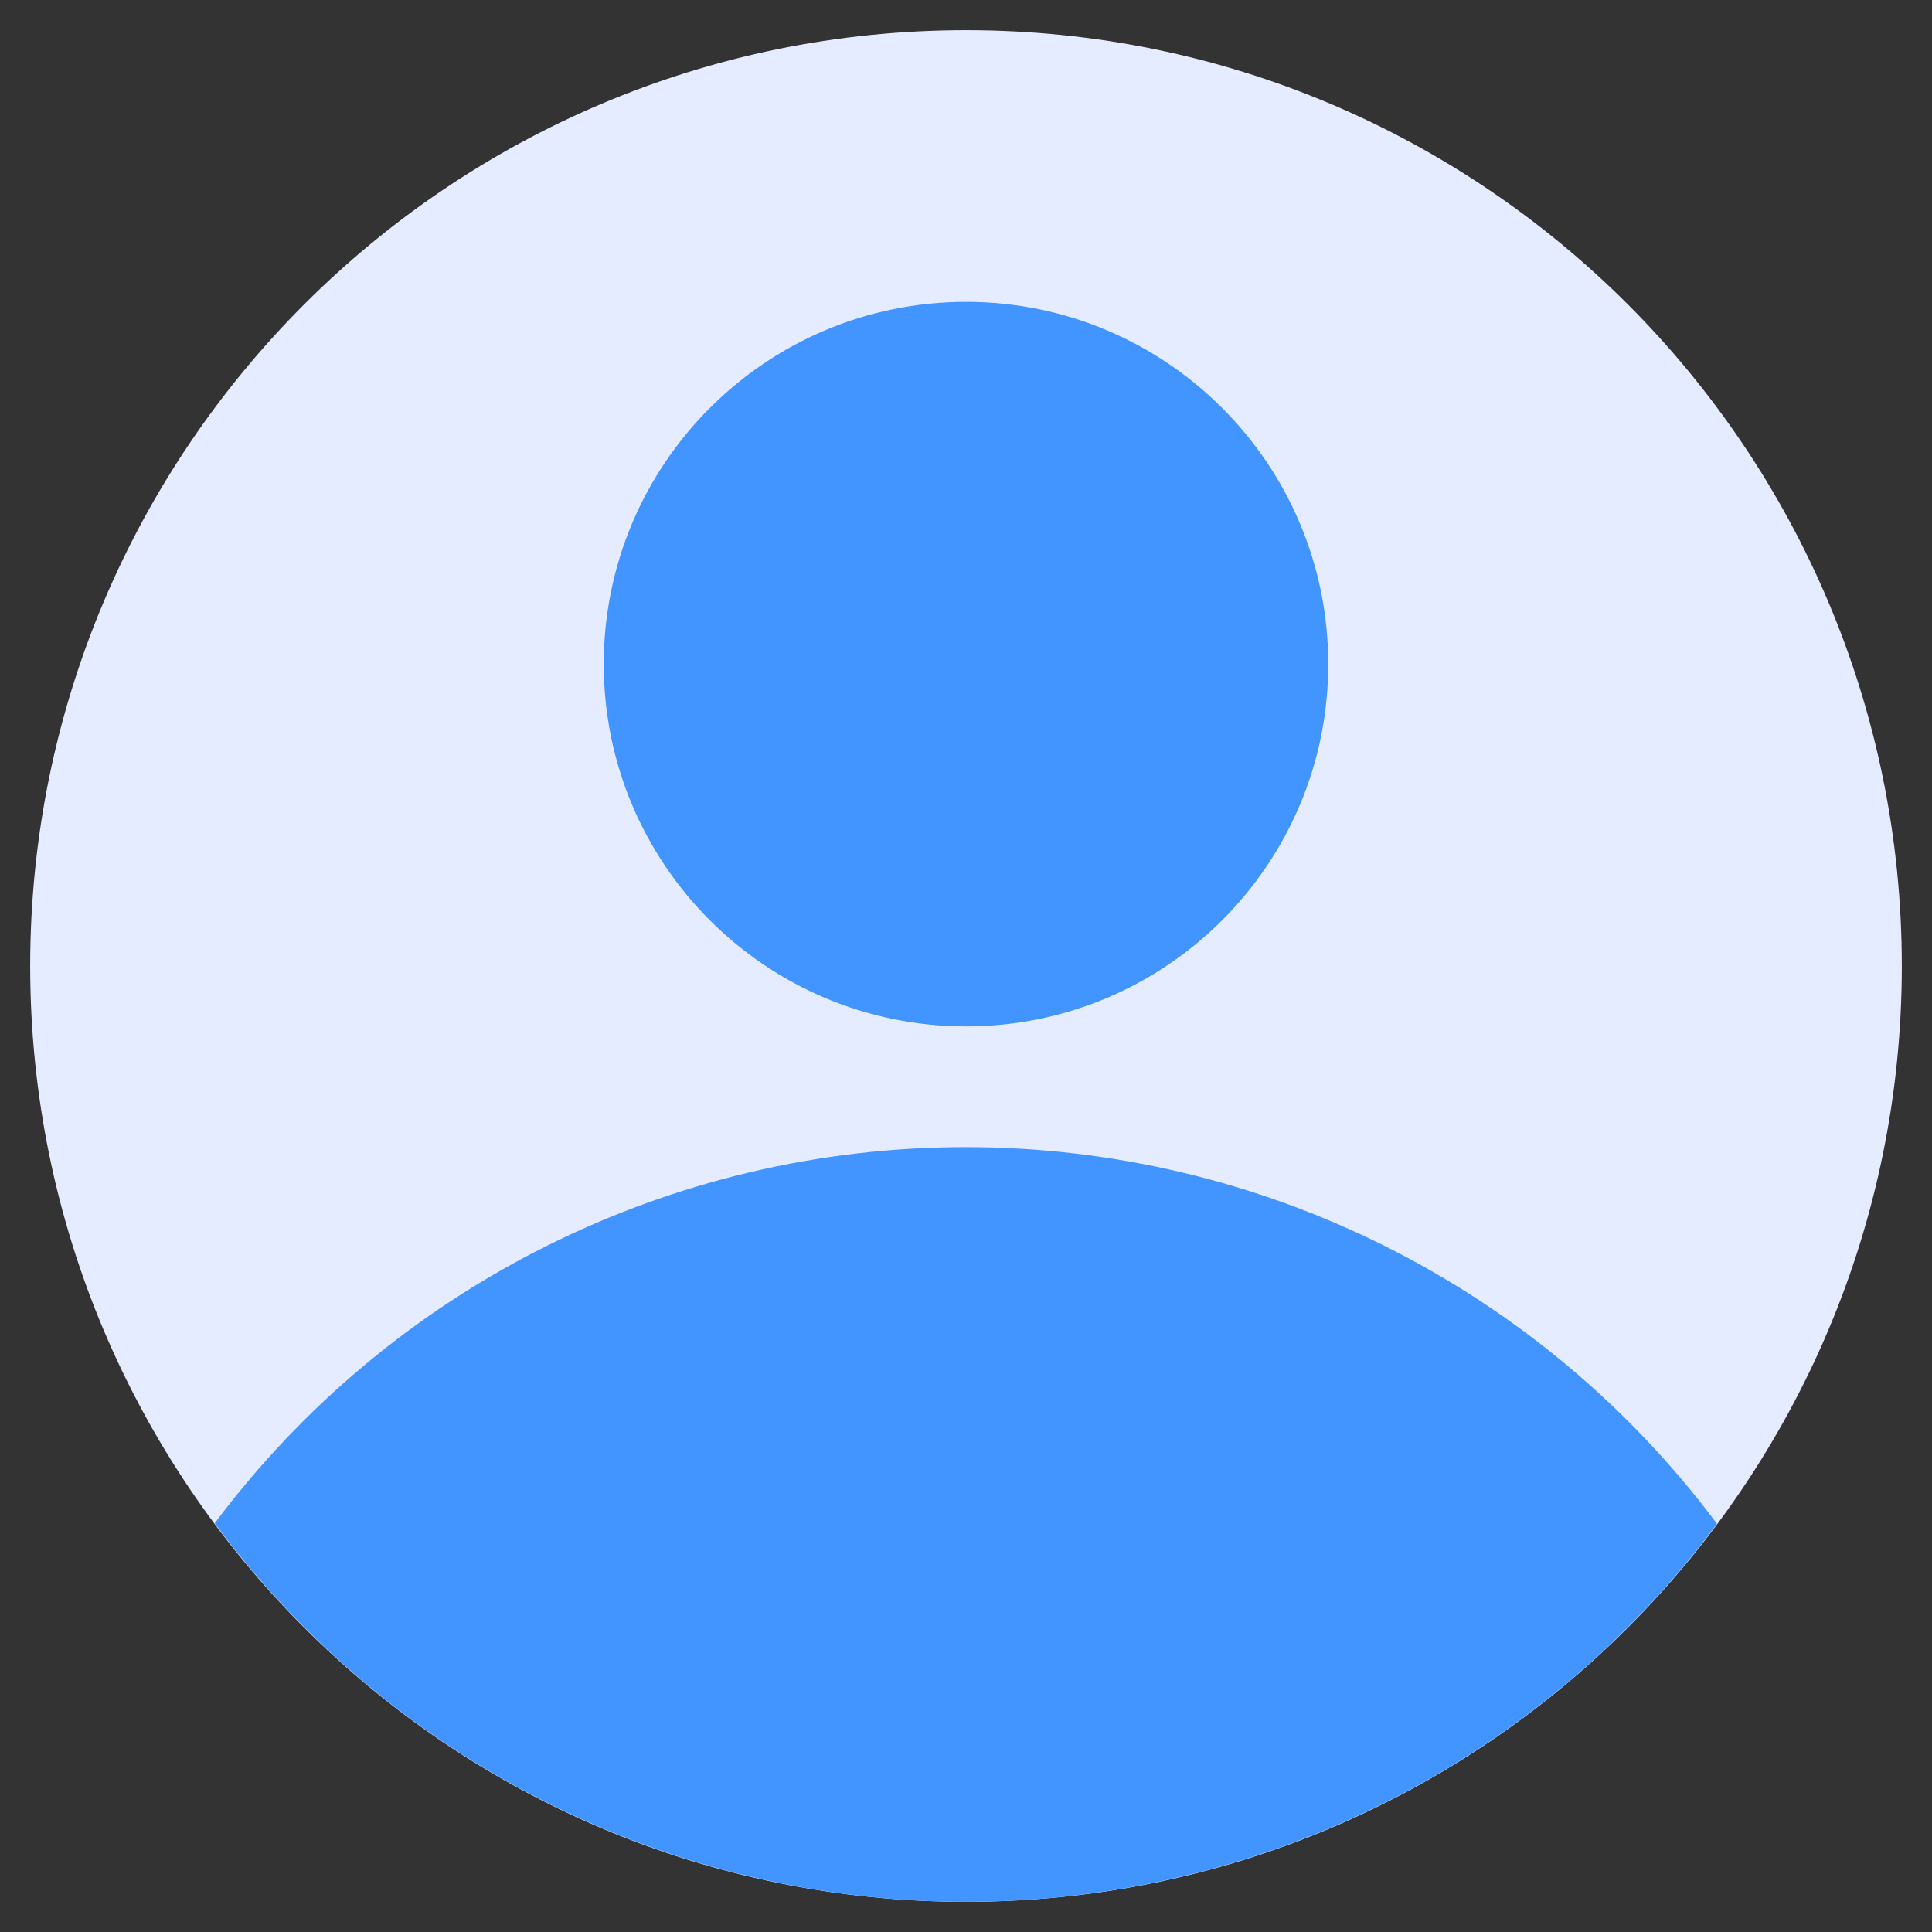 <svg width="56" height="56" viewBox="0 0 56 56" fill="none" xmlns="http://www.w3.org/2000/svg">
<rect x="0" y="0" width="56" height="56" fill="#333333" stroke="none"/>
<g clip-path="url(#clip0_1471_9898)">
<path d="M28 55.125C42.981 55.125 55.125 42.981 55.125 28C55.125 13.019 42.981 0.875 28 0.875C13.019 0.875 0.875 13.019 0.875 28C0.875 42.981 13.019 55.125 28 55.125Z" fill="#E6ECFF"/>
<path d="M49.767 44.166C47.237 40.779 43.952 38.029 40.173 36.134C36.395 34.239 32.226 33.252 27.998 33.25C23.771 33.249 19.602 34.233 15.821 36.126C12.041 38.018 8.755 40.766 6.223 44.152C8.742 47.554 12.023 50.319 15.803 52.225C19.584 54.13 23.758 55.124 27.991 55.125C32.225 55.126 36.4 54.136 40.181 52.233C43.963 50.329 47.246 47.566 49.767 44.166Z" fill="#4294FF"/>
<path d="M28 29.75C33.799 29.75 38.5 25.049 38.5 19.25C38.5 13.451 33.799 8.75 28 8.75C22.201 8.75 17.5 13.451 17.5 19.25C17.5 25.049 22.201 29.75 28 29.75Z" fill="#4294FF"/>
</g>
<defs>
<clipPath id="clip0_1471_9898">
<rect width="56" height="56" fill="white"/>
</clipPath>
</defs>
</svg>
